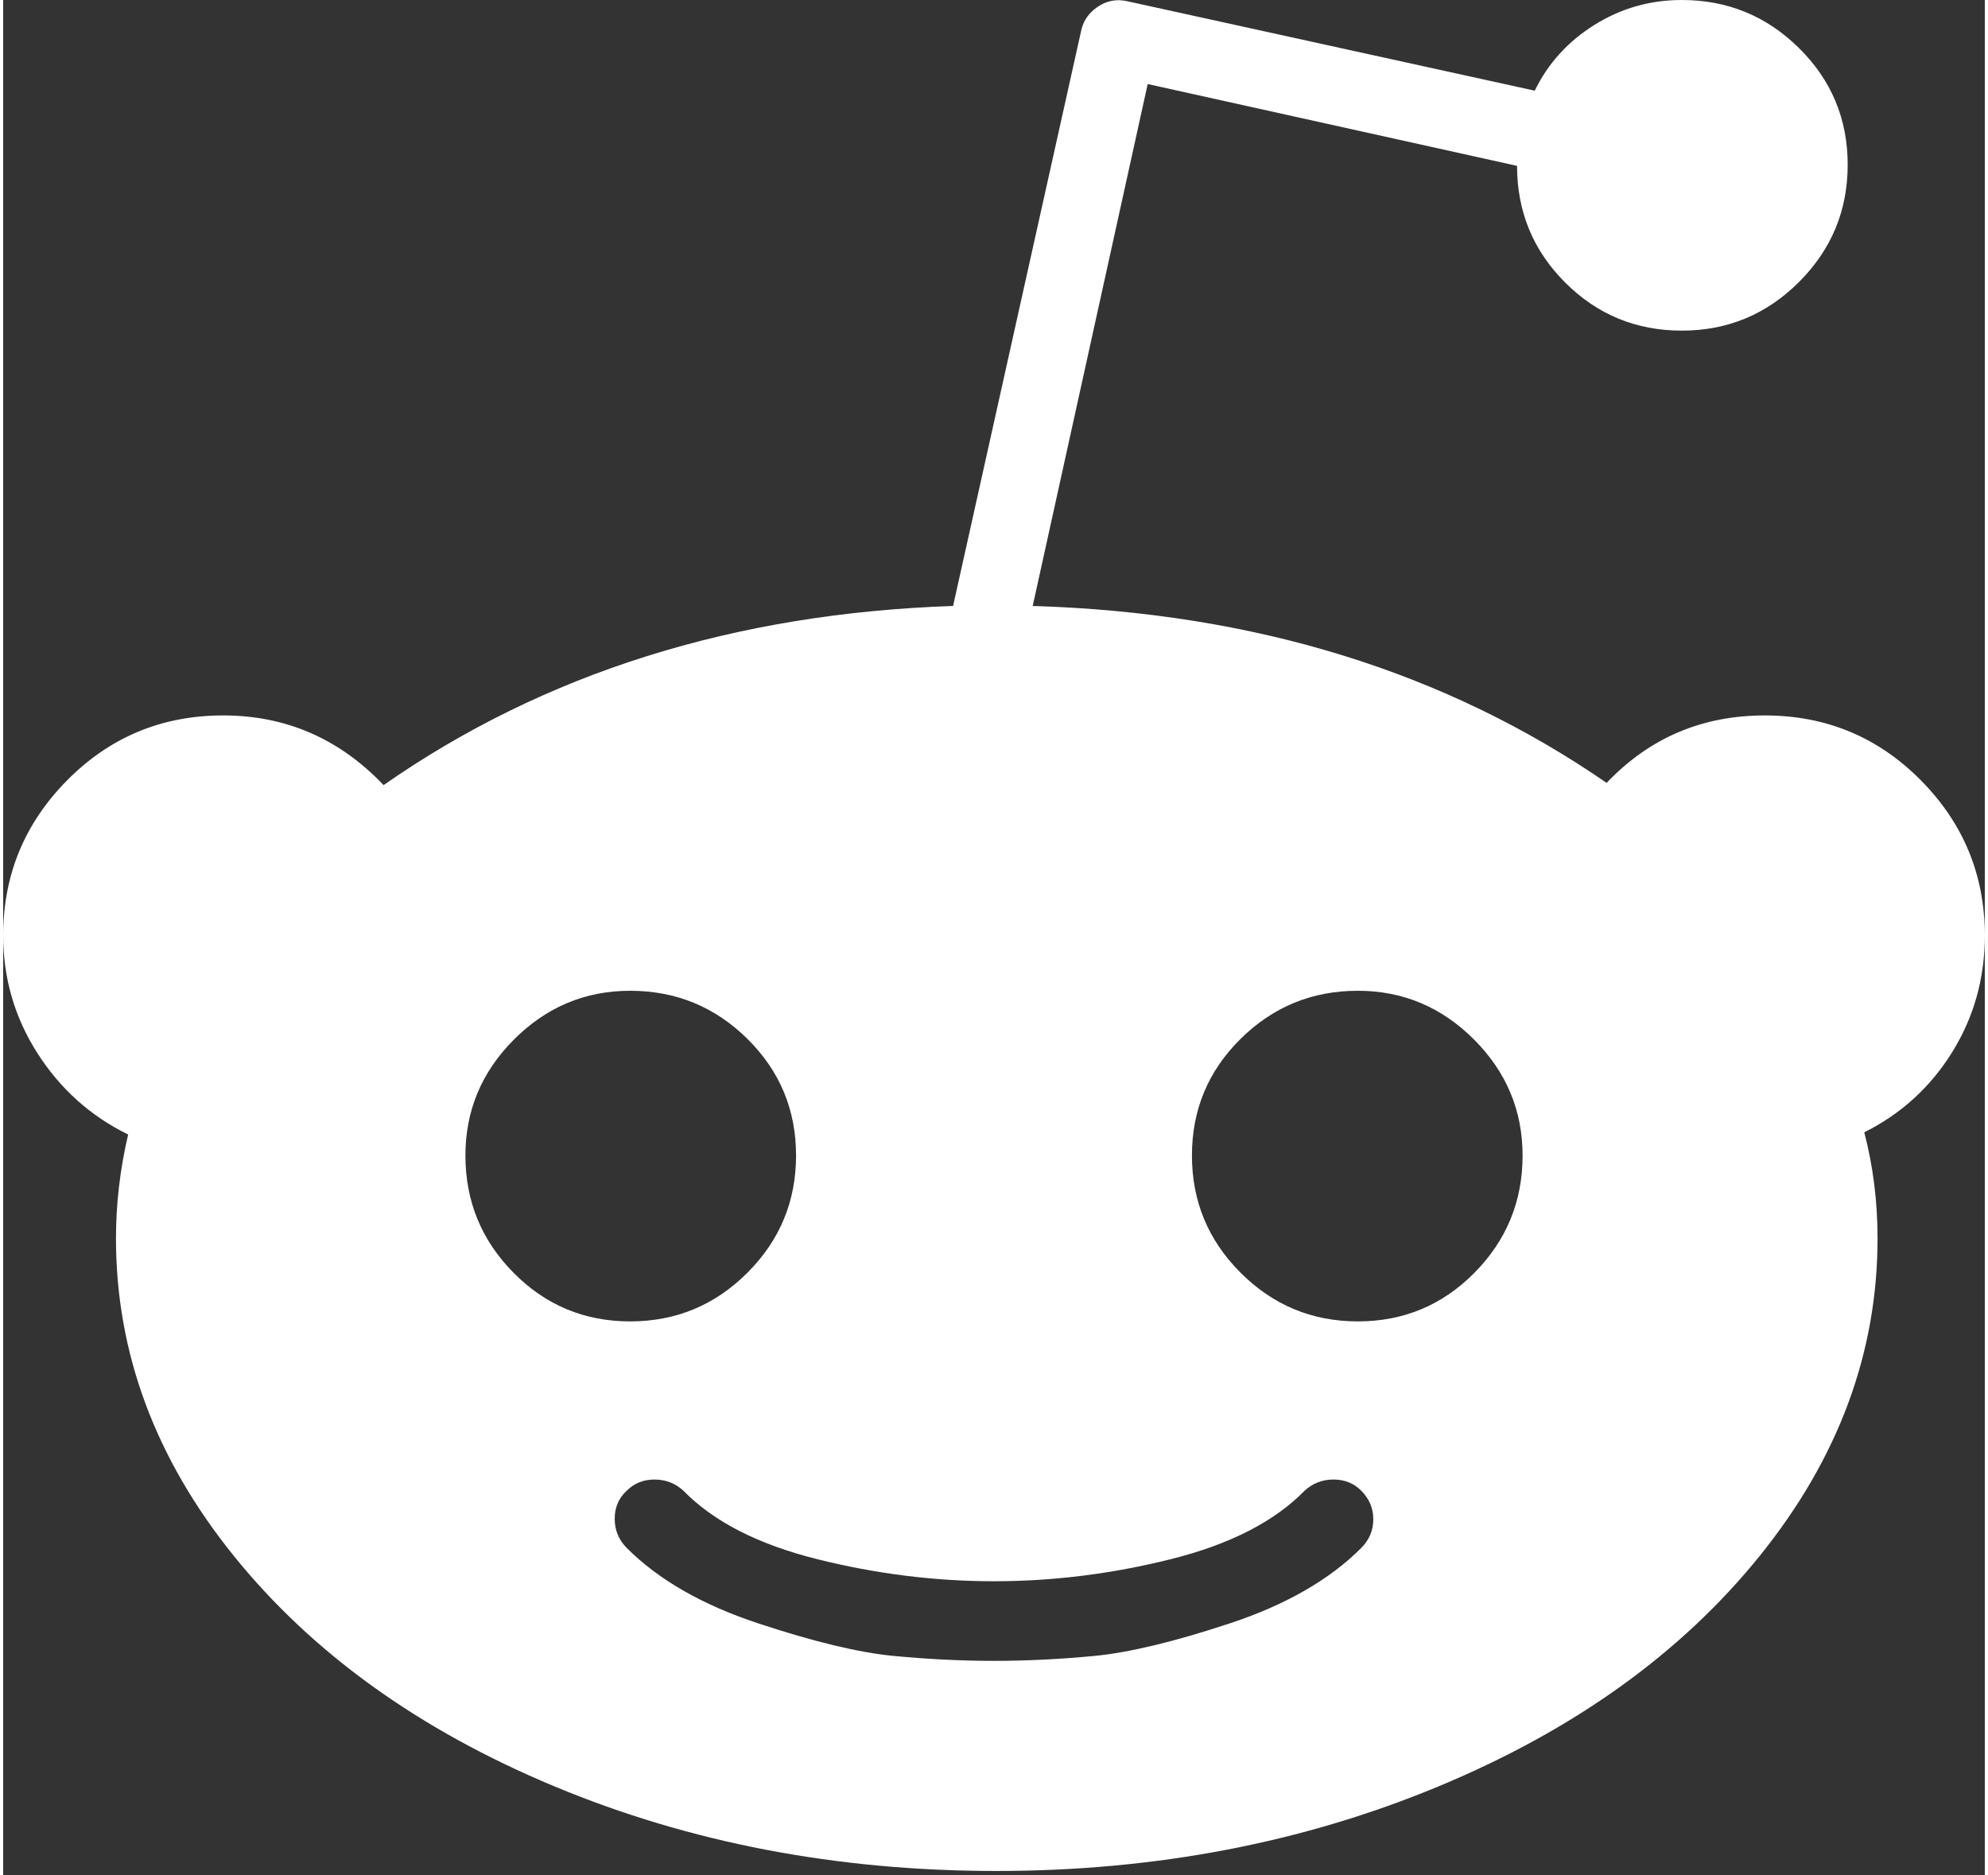 <svg xmlns="http://www.w3.org/2000/svg" xmlns:xlink="http://www.w3.org/1999/xlink" width="1.06em" height="1em" preserveAspectRatio="xMidYMid meet" viewBox="0 0 1792 1696" style="-ms-transform: rotate(360deg); -webkit-transform: rotate(360deg); transform: rotate(360deg);"><rect x="0" y="0" width="1792" height="1696" fill="#333333" stroke="none"/><path fill="white" d="M1792 846q0 58-29.5 105.5T1683 1024q12 46 12 96q0 155-106.5 287T1298 1615.5T898 1692t-399.5-76.5t-290-208.5T102 1120q0-47 11-94q-51-25-82-73.5T0 846q0-82 58-140.5T199 647q85 0 145 63q218-152 515-162L975 27q3-13 15-21t26-5l369 81q18-37 54-59.5T1518 0q62 0 106 43.5t44 105.5t-44 106t-106 44t-105.5-43.5T1369 150l-334-74l-104 472q300 9 519 160q58-61 143-61q83 0 141 58.5t58 140.5zM418 1045q0 62 43.5 106t105.5 44t106-44t44-106t-44-105.5T567 896q-61 0-105 44t-44 105zm810 355q11-11 11-26t-11-26q-10-10-25-10t-26 10q-41 42-121 62t-160 20t-160-20t-121-62q-11-10-26-10t-25 10q-11 10-11 25.5t11 26.5q43 43 118.5 68t122.5 29.5t91 4.5t91-4.5t122.5-29.5t118.5-68zm-3-205q62 0 105.5-44t43.5-106q0-61-44-105t-105-44q-62 0-106 43.5t-44 105.5t44 106t106 44z"/></svg>